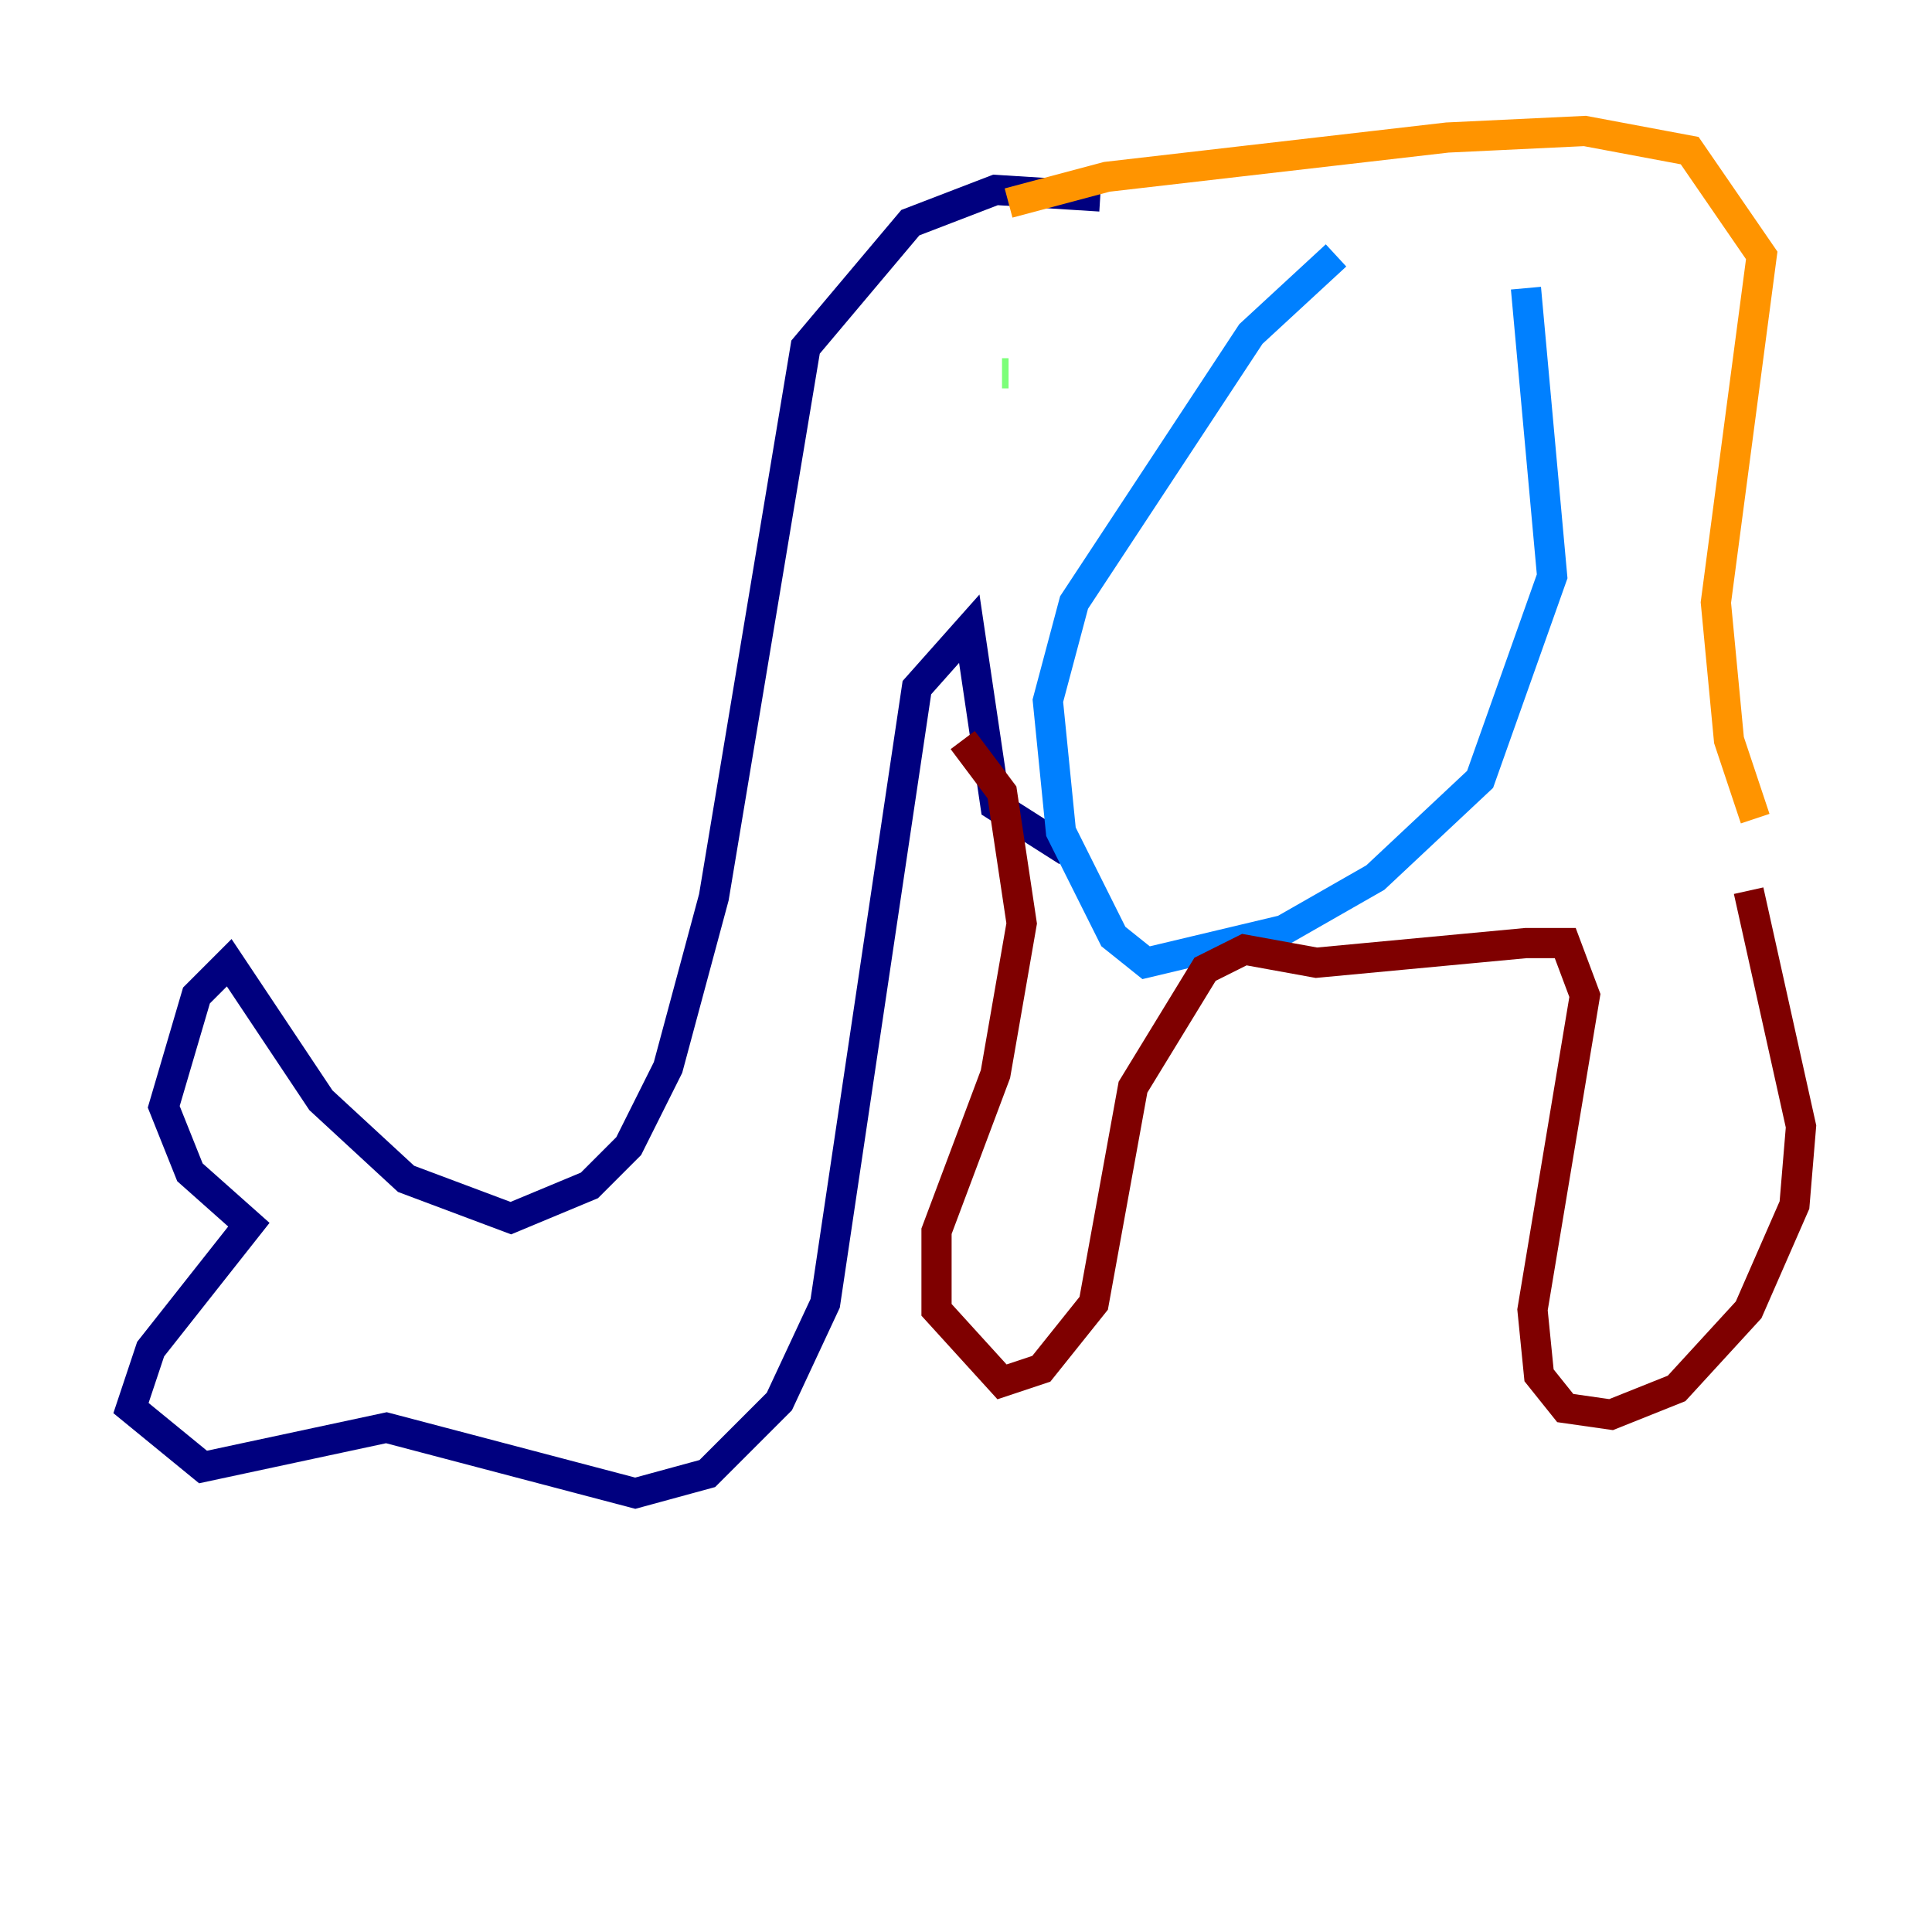 <?xml version="1.0" encoding="utf-8" ?>
<svg baseProfile="tiny" height="128" version="1.2" viewBox="0,0,128,128" width="128" xmlns="http://www.w3.org/2000/svg" xmlns:ev="http://www.w3.org/2001/xml-events" xmlns:xlink="http://www.w3.org/1999/xlink"><defs /><polyline fill="none" points="72.895,13.017 65.953,12.583 60.312,14.752 53.37,22.997 47.295,59.444 44.258,70.725 41.654,75.932 39.051,78.536 33.844,80.705 26.902,78.102 21.261,72.895 15.186,63.783 13.017,65.953 10.848,73.329 12.583,77.668 16.488,81.139 9.98,89.383 8.678,93.288 13.451,97.193 25.6,94.59 42.088,98.929 46.861,97.627 51.634,92.854 54.671,86.346 60.746,45.559 64.217,41.654 65.953,53.37 70.725,56.407" stroke="#00007f" stroke-width="2" /><polyline fill="none" points="88.515,16.922 82.875,22.129 71.159,39.919 69.424,46.427 70.291,55.105 73.763,62.047 75.932,63.783 85.044,61.614 91.119,58.142 98.061,51.634 102.834,38.183 101.098,19.091" stroke="#0080ff" stroke-width="2" /><polyline fill="none" points="66.386,24.732 66.82,24.732" stroke="#7cff79" stroke-width="2" /><polyline fill="none" points="66.82,13.451 73.329,11.715 95.891,9.112 105.003,8.678 111.946,9.98 116.719,16.922 113.681,39.919 114.549,49.031 116.285,54.237" stroke="#ff9400" stroke-width="2" /><polyline fill="none" points="63.783,49.031 66.386,52.502 67.688,61.18 65.953,71.159 62.047,81.573 62.047,86.78 66.386,91.552 68.99,90.685 72.461,86.346 75.064,72.027 79.837,64.217 82.441,62.915 87.214,63.783 101.098,62.481 103.702,62.481 105.003,65.953 101.532,86.78 101.966,91.119 103.702,93.288 106.739,93.722 111.078,91.986 115.851,86.78 118.888,79.837 119.322,74.63 115.851,59.01" stroke="#7f0000" stroke-width="2" /></svg>